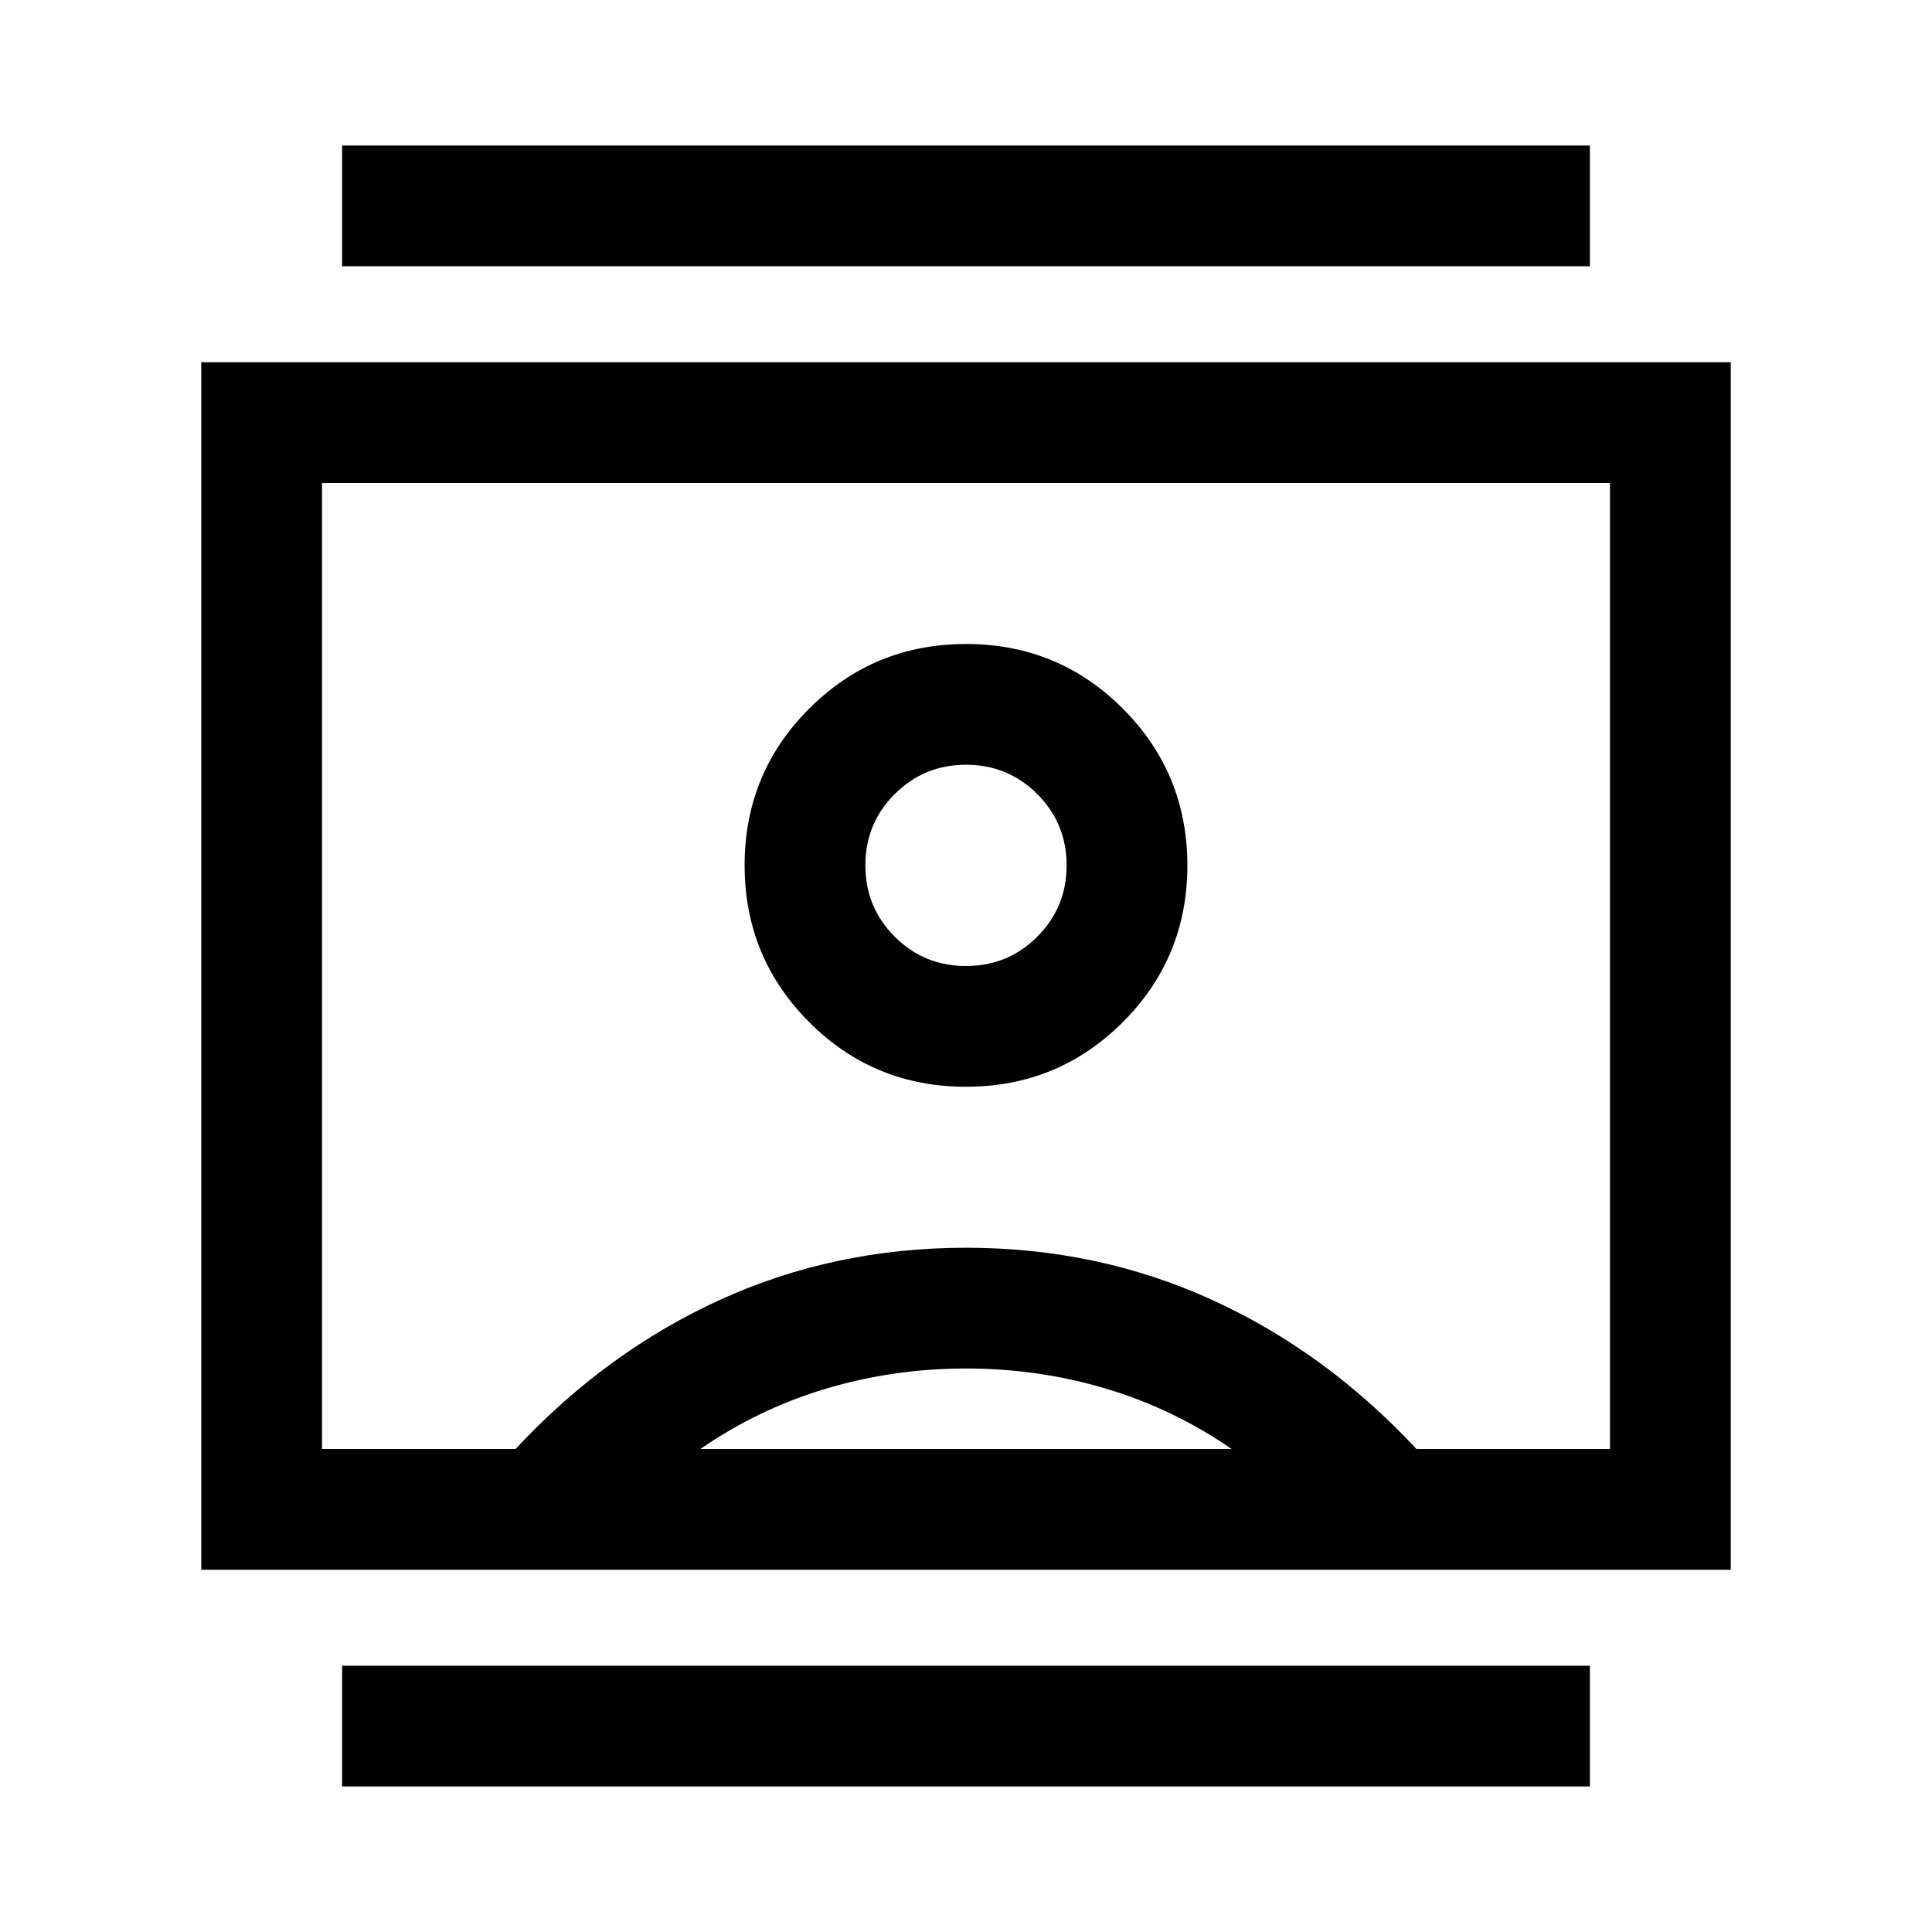 <svg xmlns="http://www.w3.org/2000/svg" height="24" viewBox="0 -960 960 960" width="24"><path d="M170-72.31v-60h620v60H170Zm0-755.38v-60h620v60H170ZM479.95-420q45.82 0 77.93-32.07Q590-484.14 590-529.95q0-45.82-32.07-77.93Q525.86-640 480.05-640q-45.82 0-77.93 32.07Q370-575.86 370-530.04q0 45.81 32.07 77.93Q434.14-420 479.95-420ZM100-180v-600h760v600H100Zm156.16-60q45-48.31 101.69-74.15Q414.54-340 480-340q65.46 0 122.15 25.85 56.69 25.84 101.69 74.15H800v-480H160v480h96.16Zm91.84 0h264q-29-20-62.5-30T480-280q-36 0-69.5 10T348-240Zm132-240q-20.85 0-35.42-14.57Q430-509.15 430-530q0-20.84 14.58-35.42Q459.15-580 480-580t35.42 14.58Q530-550.84 530-530q0 20.85-14.58 35.43Q500.85-480 480-480Zm0 0Z"/></svg>
